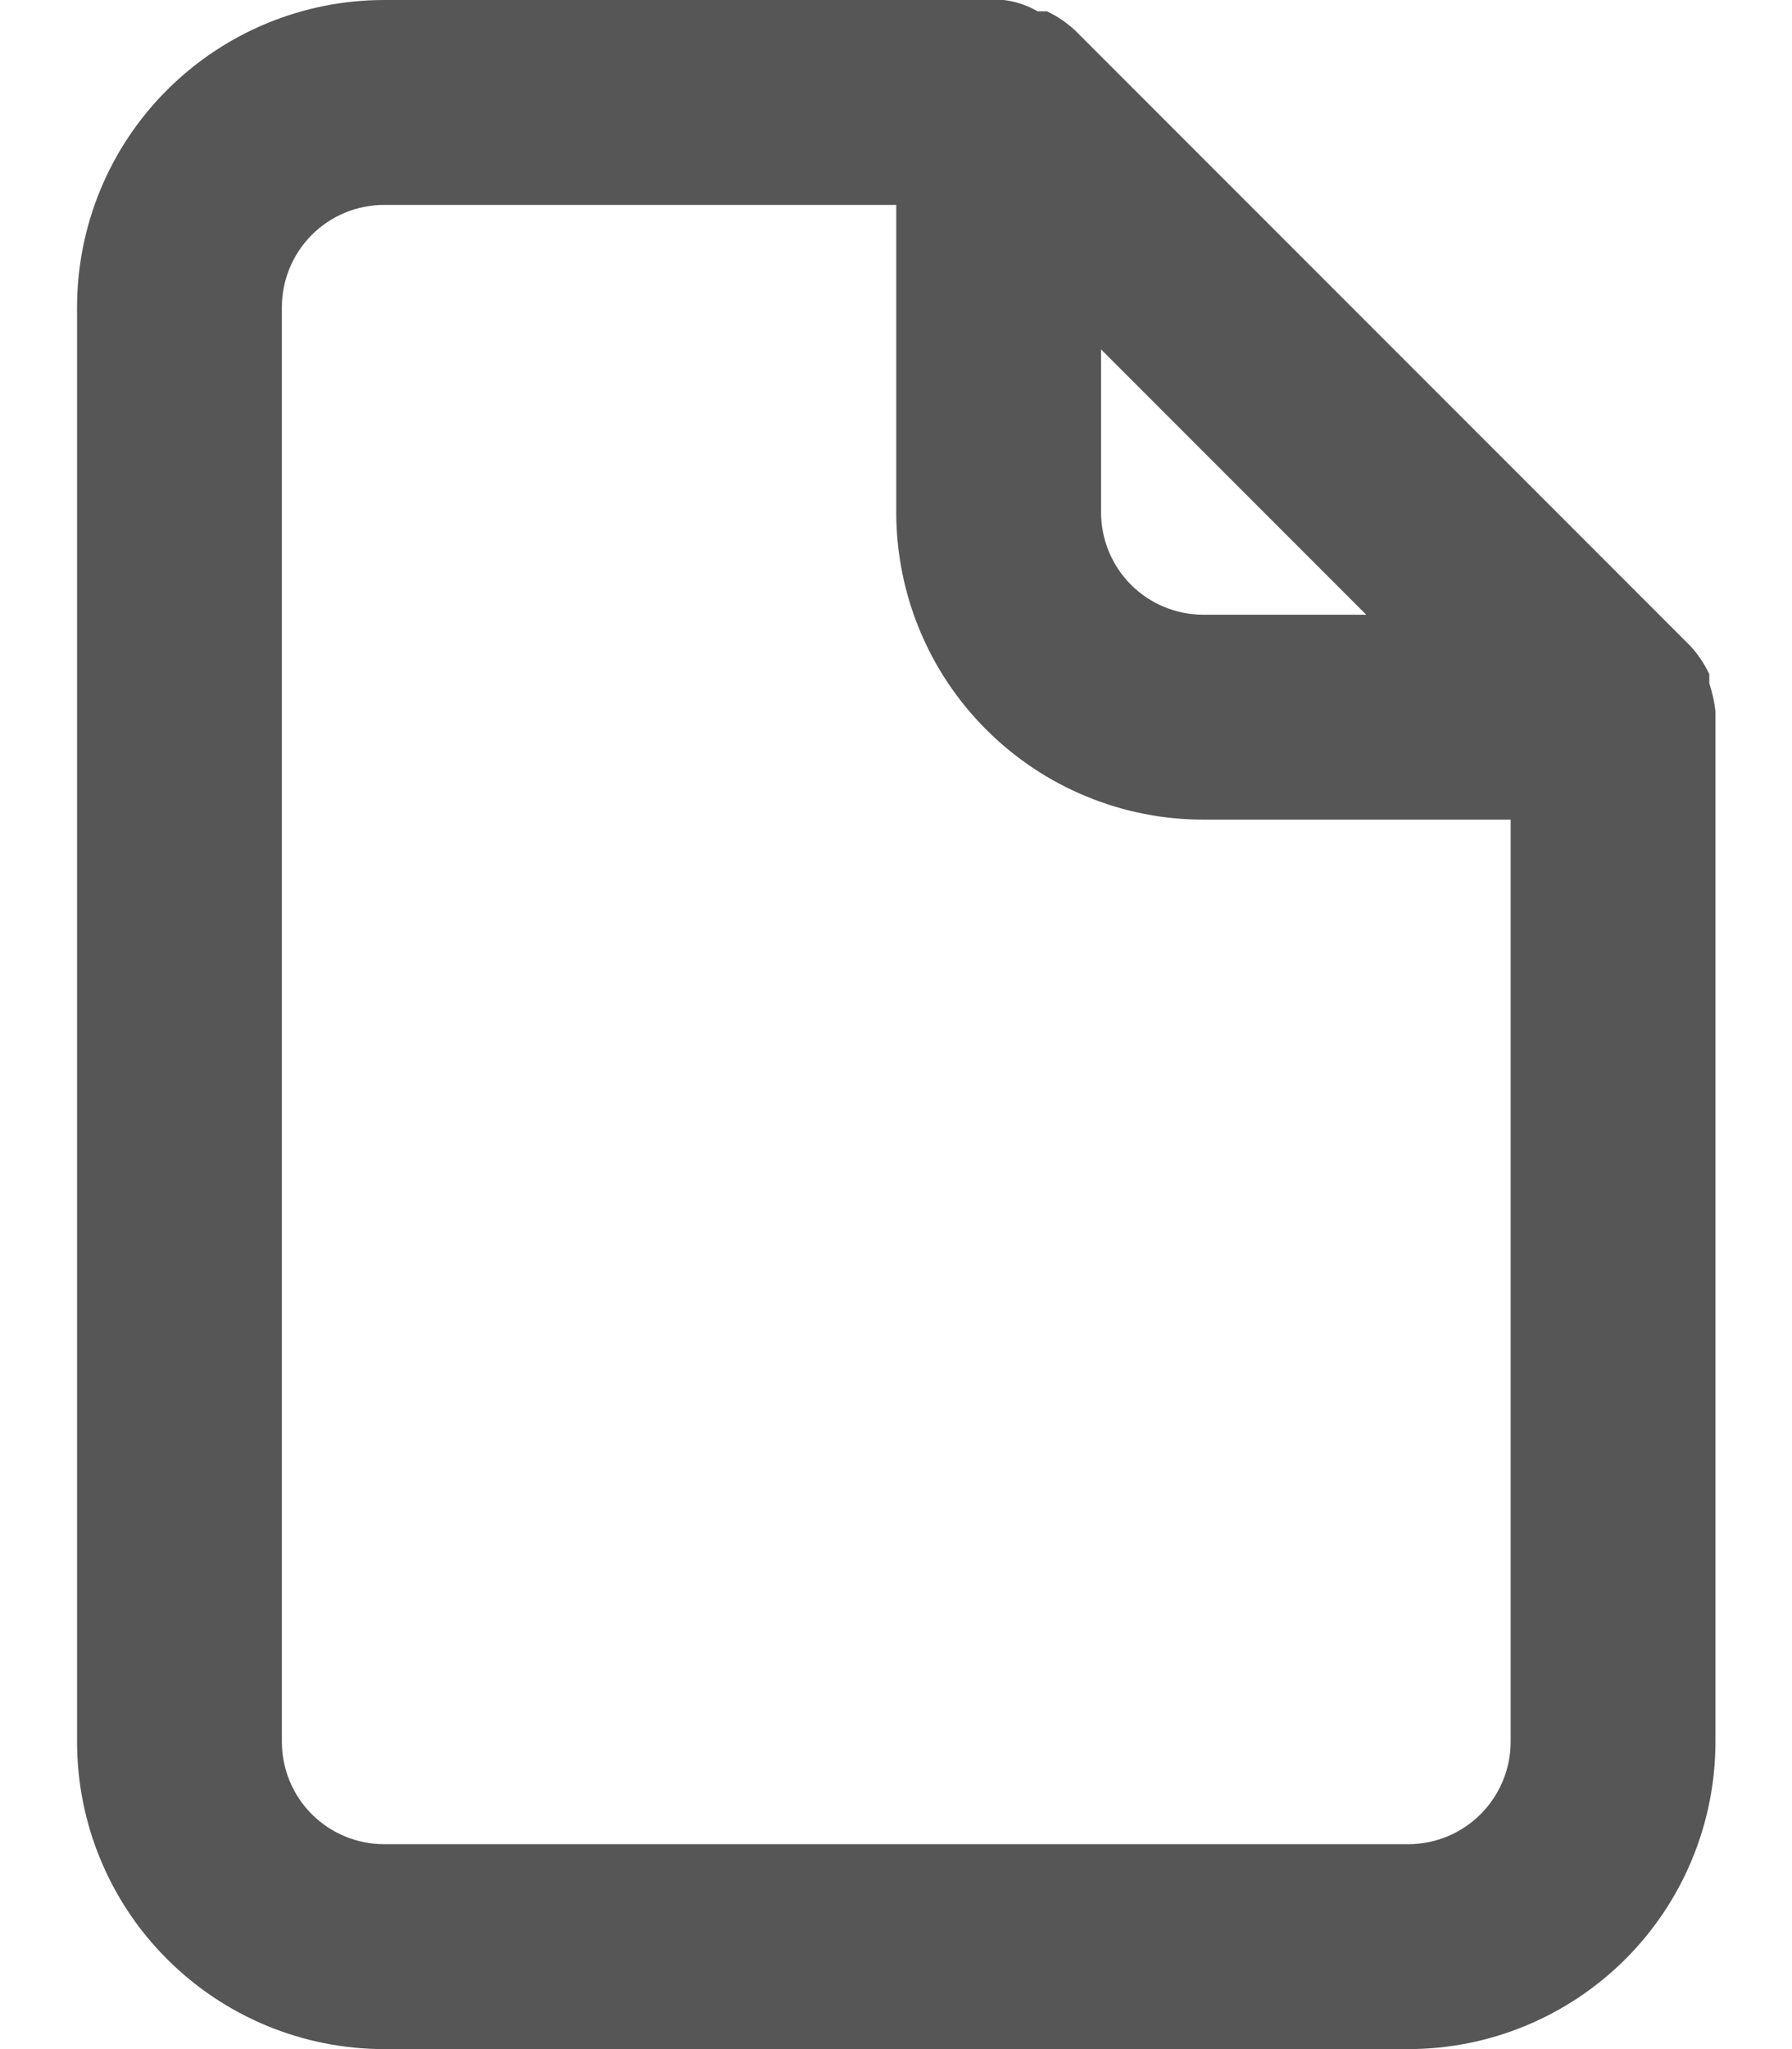 <svg width="14" height="16" viewBox="0 0 14 16" fill="none" xmlns="http://www.w3.org/2000/svg">
<path d="M13.402 5.552C13.393 5.479 13.377 5.406 13.354 5.336V5.264C13.315 5.182 13.264 5.106 13.202 5.04L8.402 0.24C8.335 0.178 8.26 0.126 8.178 0.088H8.106C8.024 0.041 7.935 0.011 7.842 0H3.002C2.365 0 1.755 0.253 1.305 0.703C0.854 1.153 0.602 1.763 0.602 2.4V13.6C0.602 14.236 0.854 14.847 1.305 15.297C1.755 15.747 2.365 16 3.002 16H11.002C11.638 16 12.248 15.747 12.699 15.297C13.149 14.847 13.402 14.236 13.402 13.6V5.6C13.402 5.6 13.402 5.6 13.402 5.552ZM8.602 2.728L10.674 4.8H9.402C9.189 4.8 8.986 4.716 8.836 4.566C8.686 4.416 8.602 4.212 8.602 4V2.728ZM11.802 13.6C11.802 13.812 11.717 14.016 11.567 14.166C11.417 14.316 11.214 14.4 11.002 14.4H3.002C2.789 14.4 2.586 14.316 2.436 14.166C2.286 14.016 2.202 13.812 2.202 13.6V2.4C2.202 2.188 2.286 1.984 2.436 1.834C2.586 1.684 2.789 1.6 3.002 1.6H7.002V4C7.002 4.637 7.254 5.247 7.705 5.697C8.155 6.147 8.765 6.4 9.402 6.4H11.802V13.6Z" fill="#565656"/>
</svg>
